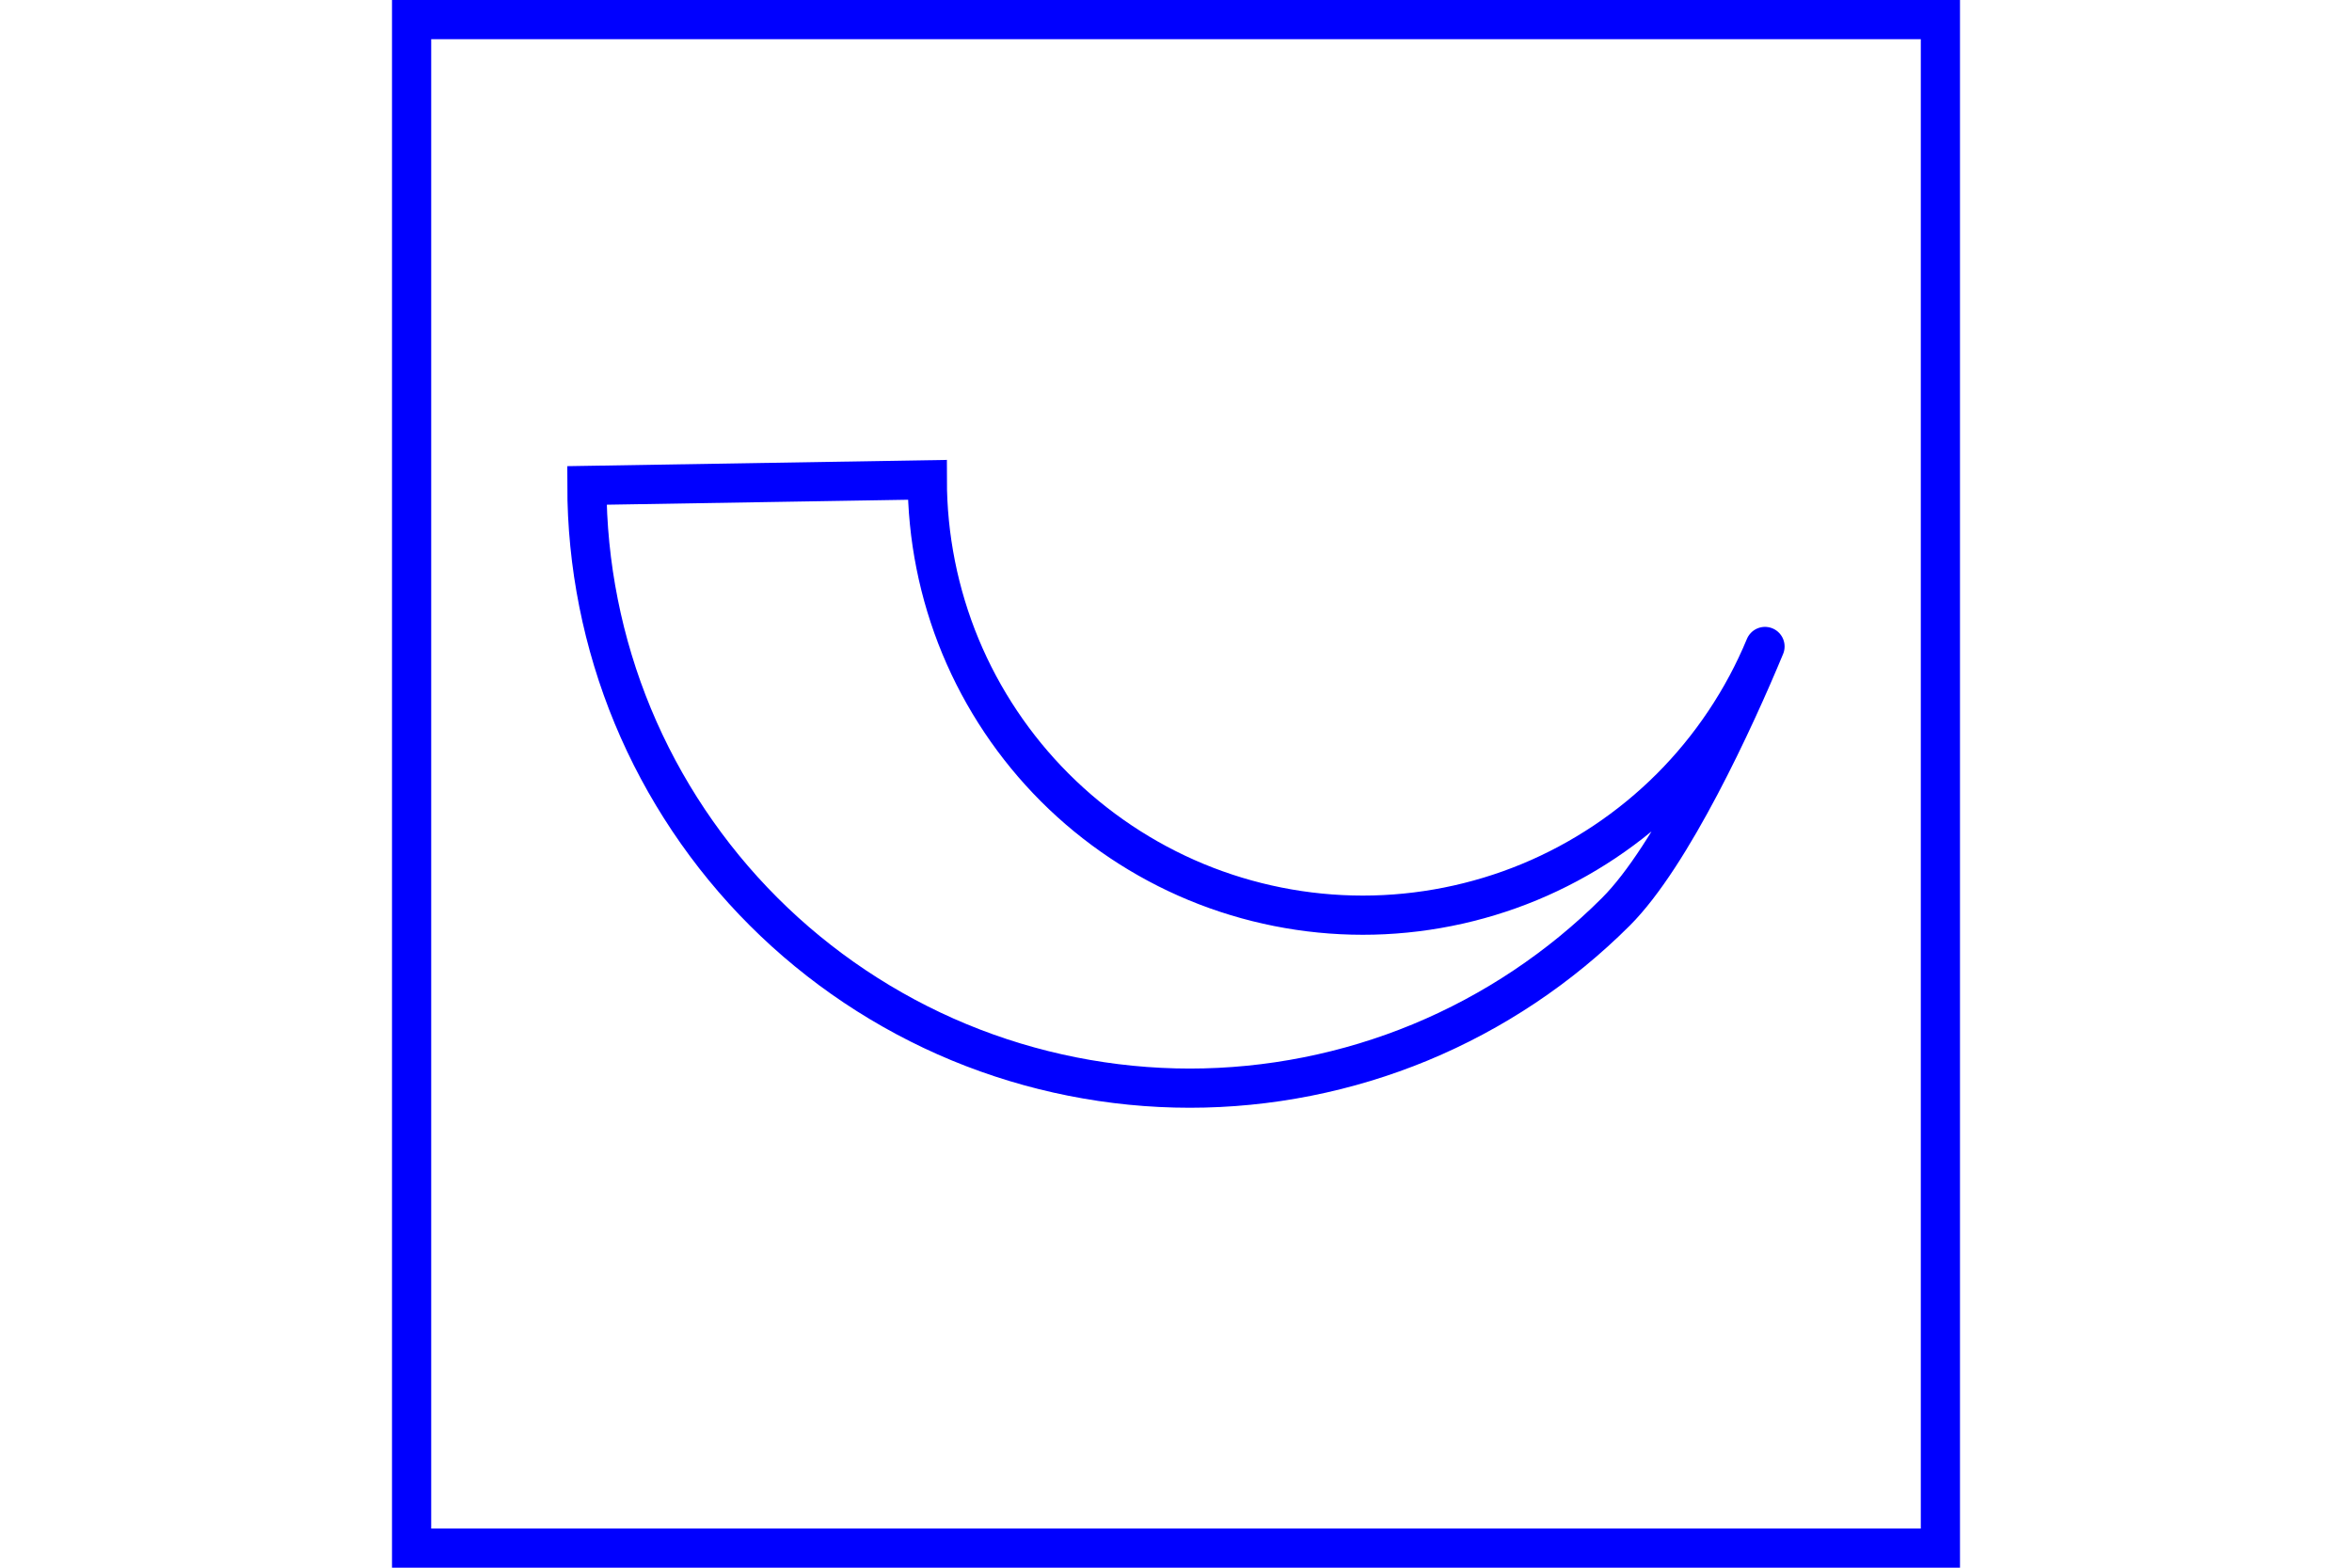 <?xml version="1.0" encoding="UTF-8" standalone="no"?>
<svg
   xmlns:dc="http://purl.org/dc/elements/1.1/"
   xmlns:cc="http://creativecommons.org/ns#"
   xmlns:rdf="http://www.w3.org/1999/02/22-rdf-syntax-ns#"
   xmlns:svg="http://www.w3.org/2000/svg"
   xmlns="http://www.w3.org/2000/svg"
   version="1.1"
   width="600"
   height="400"
   id="NATO Map Symbol">
  <path
     style="fill:none;stroke:#0000ff;stroke-width:10;stroke-linecap:round;stroke-linejoin:miter;stroke-miterlimit:4;stroke-dasharray:none;stroke-opacity:1"
     id="path3787-1-8-1"
     d="m 450.254,164.952 c -5.563,13.433 -13.795,25.754 -24.076,36.035 -10.281,10.281 -22.602,18.513 -36.035,24.076 -13.433,5.563 -27.967,8.452 -42.506,8.45 -14.539,-0.001 -29.073,-2.896 -42.504,-8.463 -13.431,-5.567 -25.75,-13.803 -36.028,-24.087 -10.284,-10.278 -18.52,-22.597 -24.087,-36.028 -5.567,-13.431 -8.46,-27.965 -8.463,-42.504 l -86.836,1.432 c 0.002,20.129 4.009,40.249 11.716,58.844 7.707,18.595 19.109,35.651 33.347,49.879 14.229,14.237 31.284,25.64 49.879,33.347 18.595,7.707 38.715,11.713 58.844,11.716 20.129,0.002 40.251,-3.997 58.848,-11.699 18.597,-7.702 35.656,-19.099 49.889,-33.332 14.233,-14.233 30.311,-49.07 38.013,-67.667" />
  <path
     id="Neutral Frame"
     style="opacity:1;fill:none;fill-opacity:1;stroke:#0000ff;stroke-width:10;stroke-linecap:butt;stroke-linejoin:miter;stroke-miterlimit:4;stroke-dasharray:none;stroke-dashoffset:0;stroke-opacity:1"
     d="M 105,5 H 495 V 395 H 105 Z" />
</svg>
